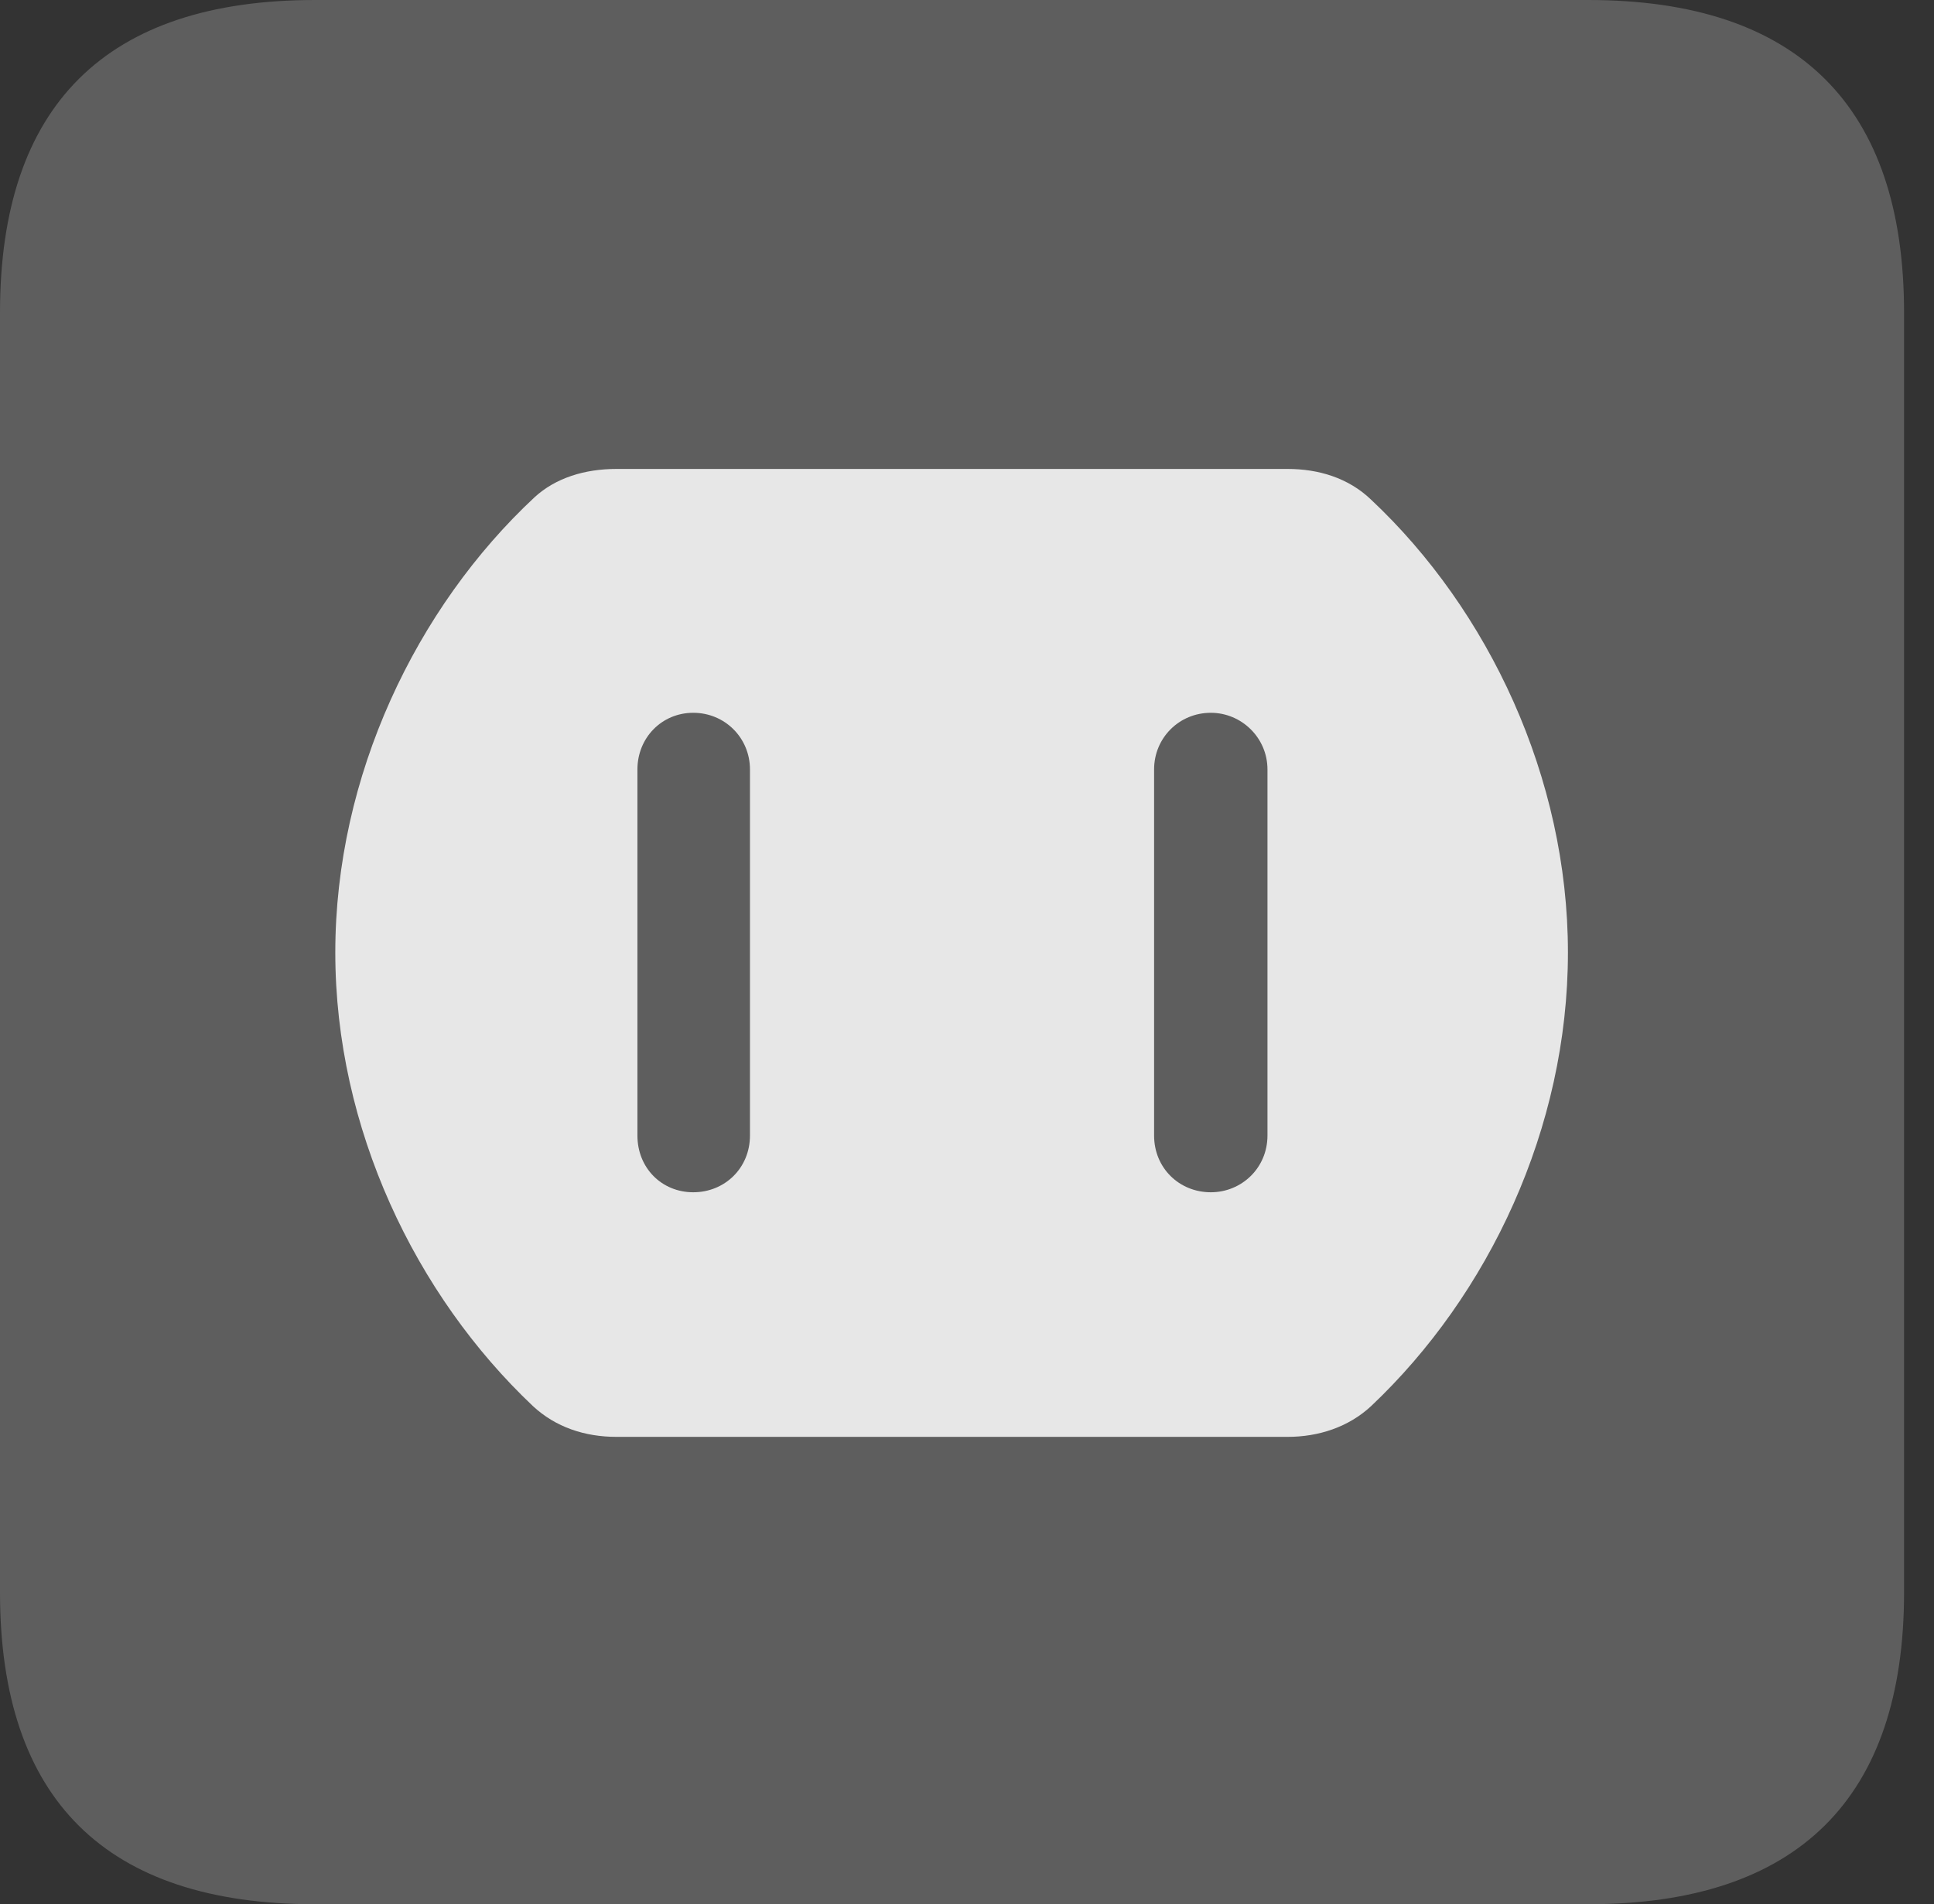 <?xml version="1.0" encoding="UTF-8"?>
<!--Generator: Apple Native CoreSVG 341-->
<!DOCTYPE svg
PUBLIC "-//W3C//DTD SVG 1.1//EN"
       "http://www.w3.org/Graphics/SVG/1.1/DTD/svg11.dtd">
<svg version="1.1" xmlns="http://www.w3.org/2000/svg" xmlns:xlink="http://www.w3.org/1999/xlink" viewBox="0 0 23.32 22.959">
 <rect x="0" y="0" width="23.32" height="22.959" fill="#333333" stroke="none"/>
 <g>
  <rect height="22.959" opacity="0" width="23.32" x="0" y="0"/>
  <path d="M3.799 22.959L19.15 22.959C21.68 22.959 22.959 21.68 22.959 19.199L22.959 3.77C22.959 1.279 21.68 0 19.15 0L3.799 0C1.279 0 0 1.27 0 3.77L0 19.199C0 21.699 1.279 22.959 3.799 22.959Z" fill="white" fill-opacity="0.212"/>
  <path d="M7.432 17.324C7.051 17.324 6.699 17.207 6.426 16.953C5.01 15.615 4.043 13.604 4.043 11.484C4.043 9.355 5.02 7.324 6.445 5.996C6.699 5.762 7.051 5.654 7.432 5.654L15.527 5.654C15.898 5.654 16.26 5.762 16.533 6.025C17.949 7.354 18.906 9.375 18.906 11.484C18.906 13.604 17.949 15.615 16.533 16.953C16.26 17.207 15.898 17.324 15.527 17.324ZM8.359 14.375C8.74 14.375 9.043 14.082 9.043 13.691L9.043 9.277C9.043 8.896 8.74 8.594 8.359 8.594C7.979 8.594 7.686 8.896 7.686 9.277L7.686 13.691C7.686 14.082 7.979 14.375 8.359 14.375ZM14.6 14.375C14.971 14.375 15.283 14.082 15.283 13.691L15.283 9.277C15.283 8.896 14.971 8.594 14.6 8.594C14.219 8.594 13.916 8.896 13.916 9.277L13.916 13.691C13.916 14.082 14.219 14.375 14.6 14.375Z" fill="white" fill-opacity="0.85"/>
 </g>
</svg>
